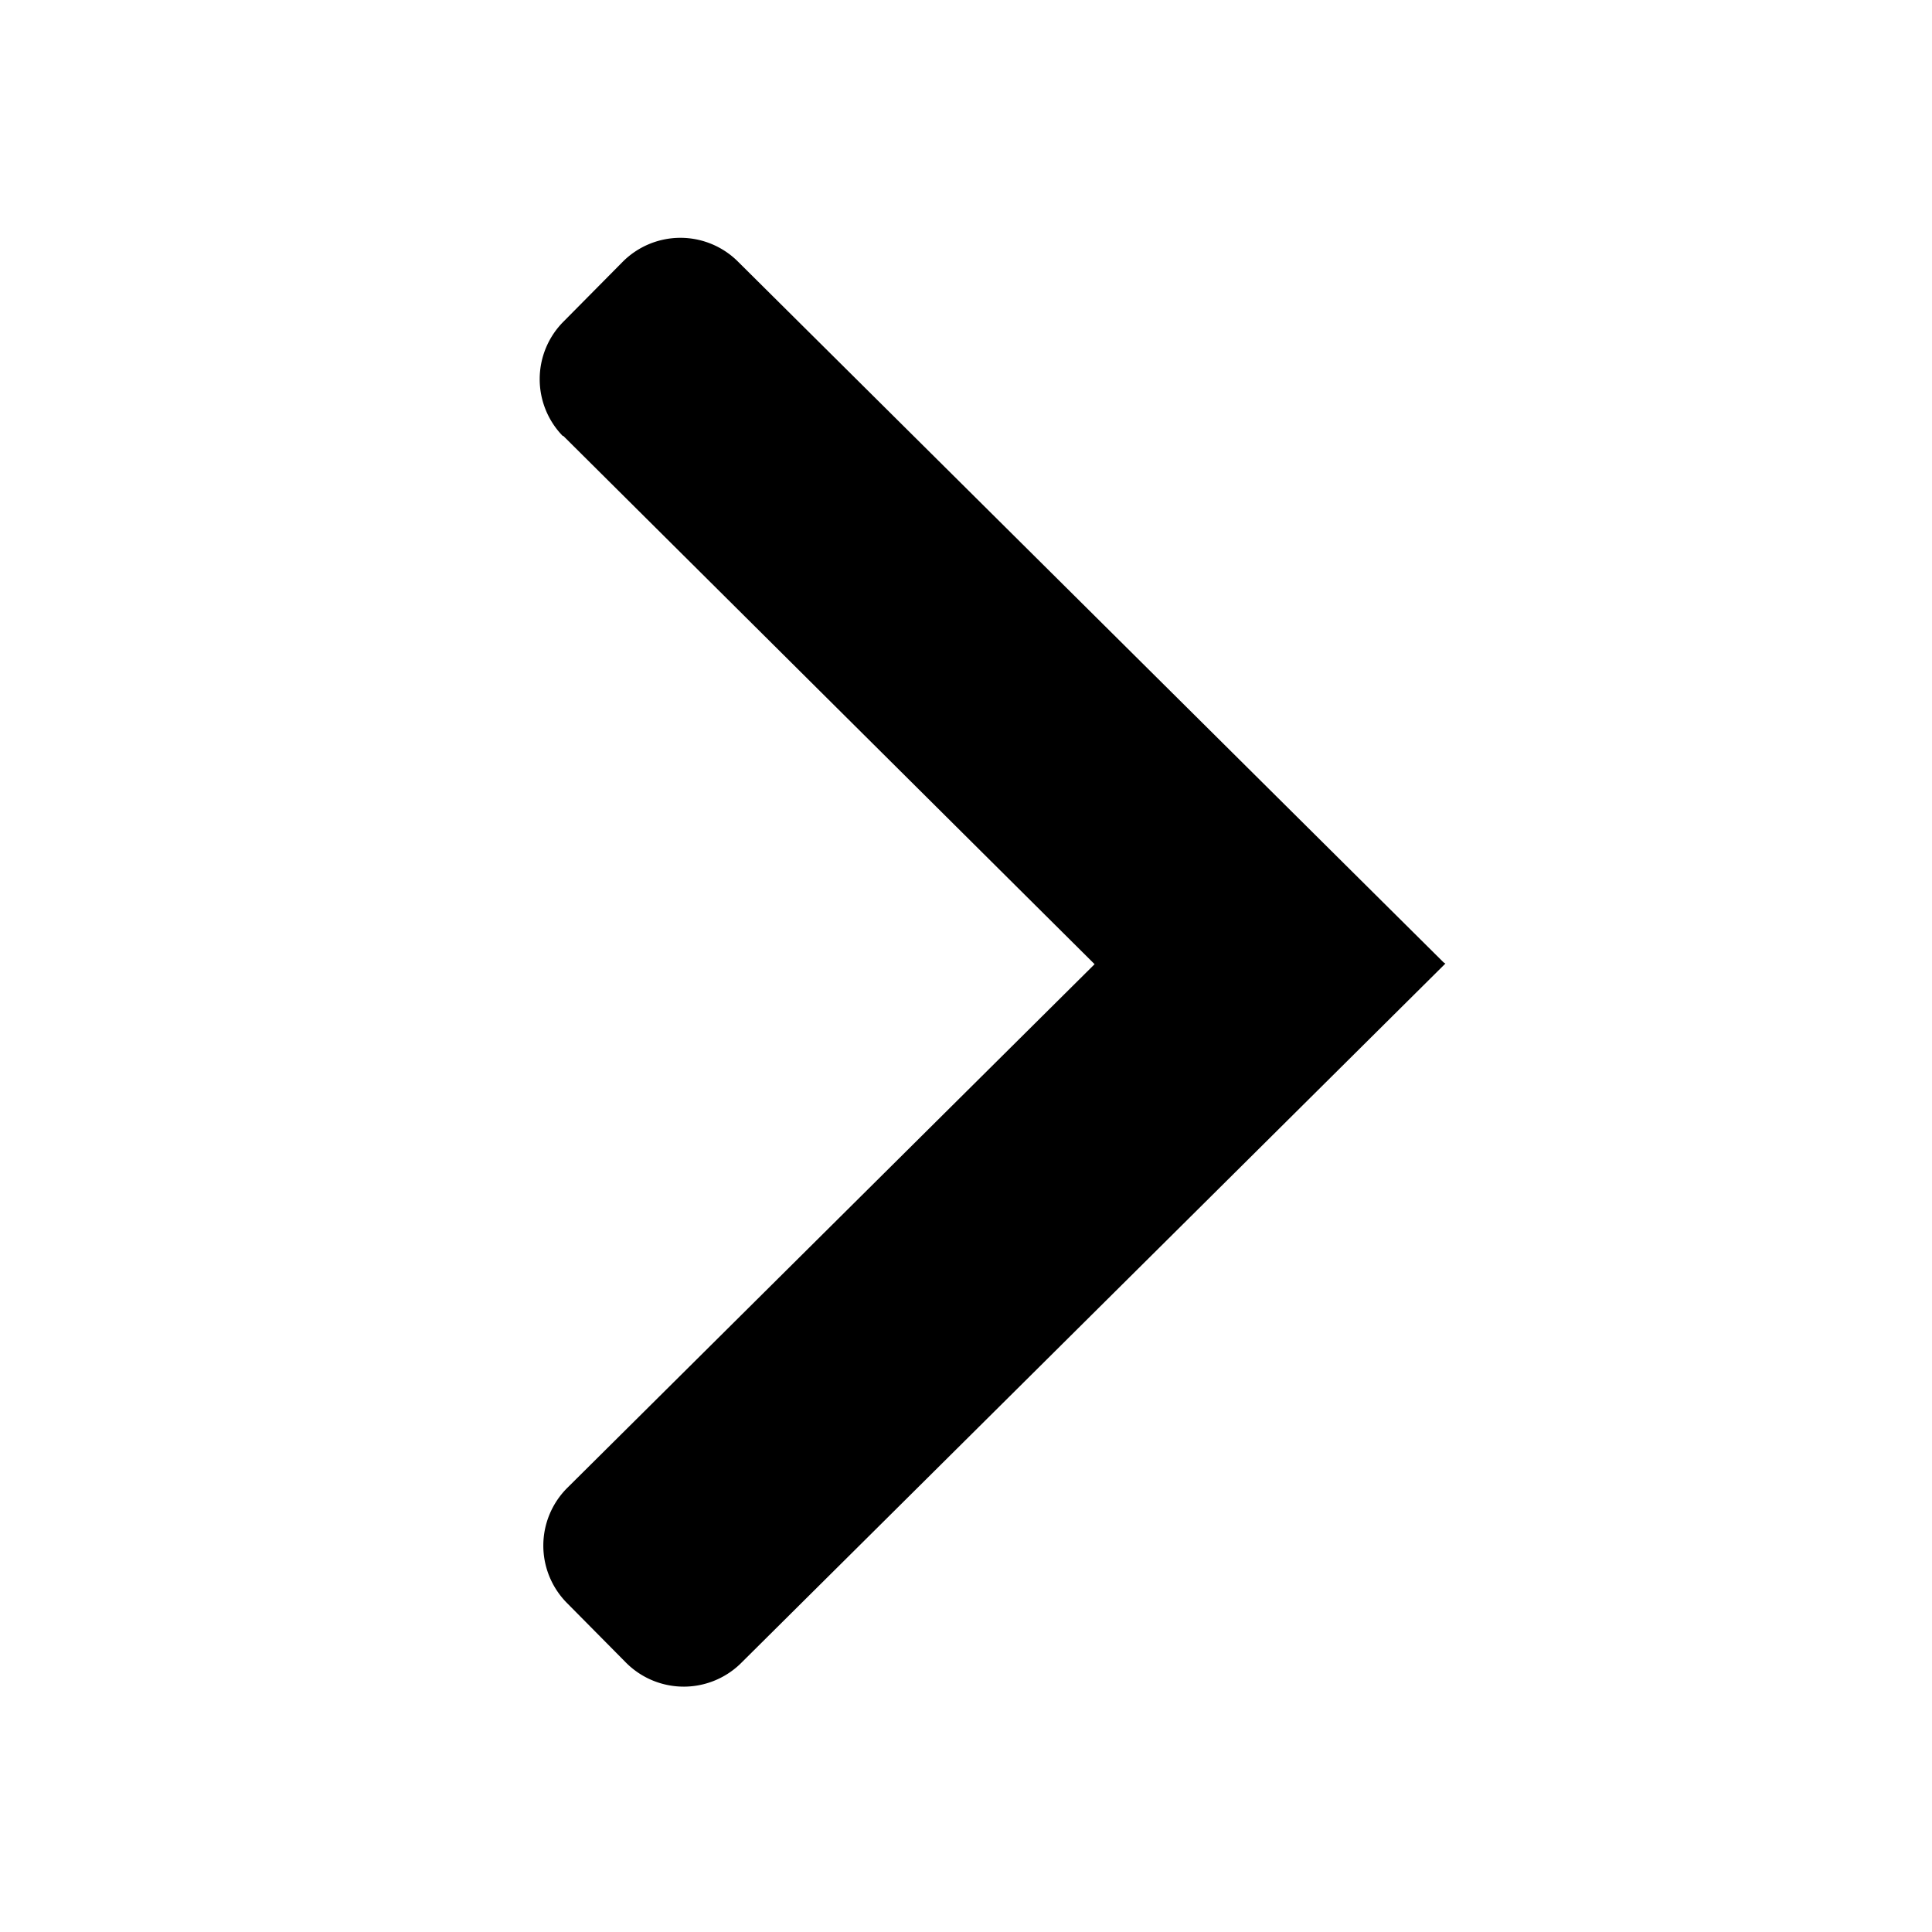 <svg xmlns="http://www.w3.org/2000/svg" viewBox="0 0 32 32"><g><path class="mobi02-icon03" d="M9.33 7.22l8.8 8.75-8.74 8.68a1.35 1.35 0 0 0 0 1.9l.97.98a1.35 1.35 0 0 0 1.9.03l11.68-11.6-.03-.02-11.7-11.62a1.35 1.35 0 0 0-1.9.02l-.97.98a1.35 1.35 0 0 0-.02 1.9z"/></g></svg>